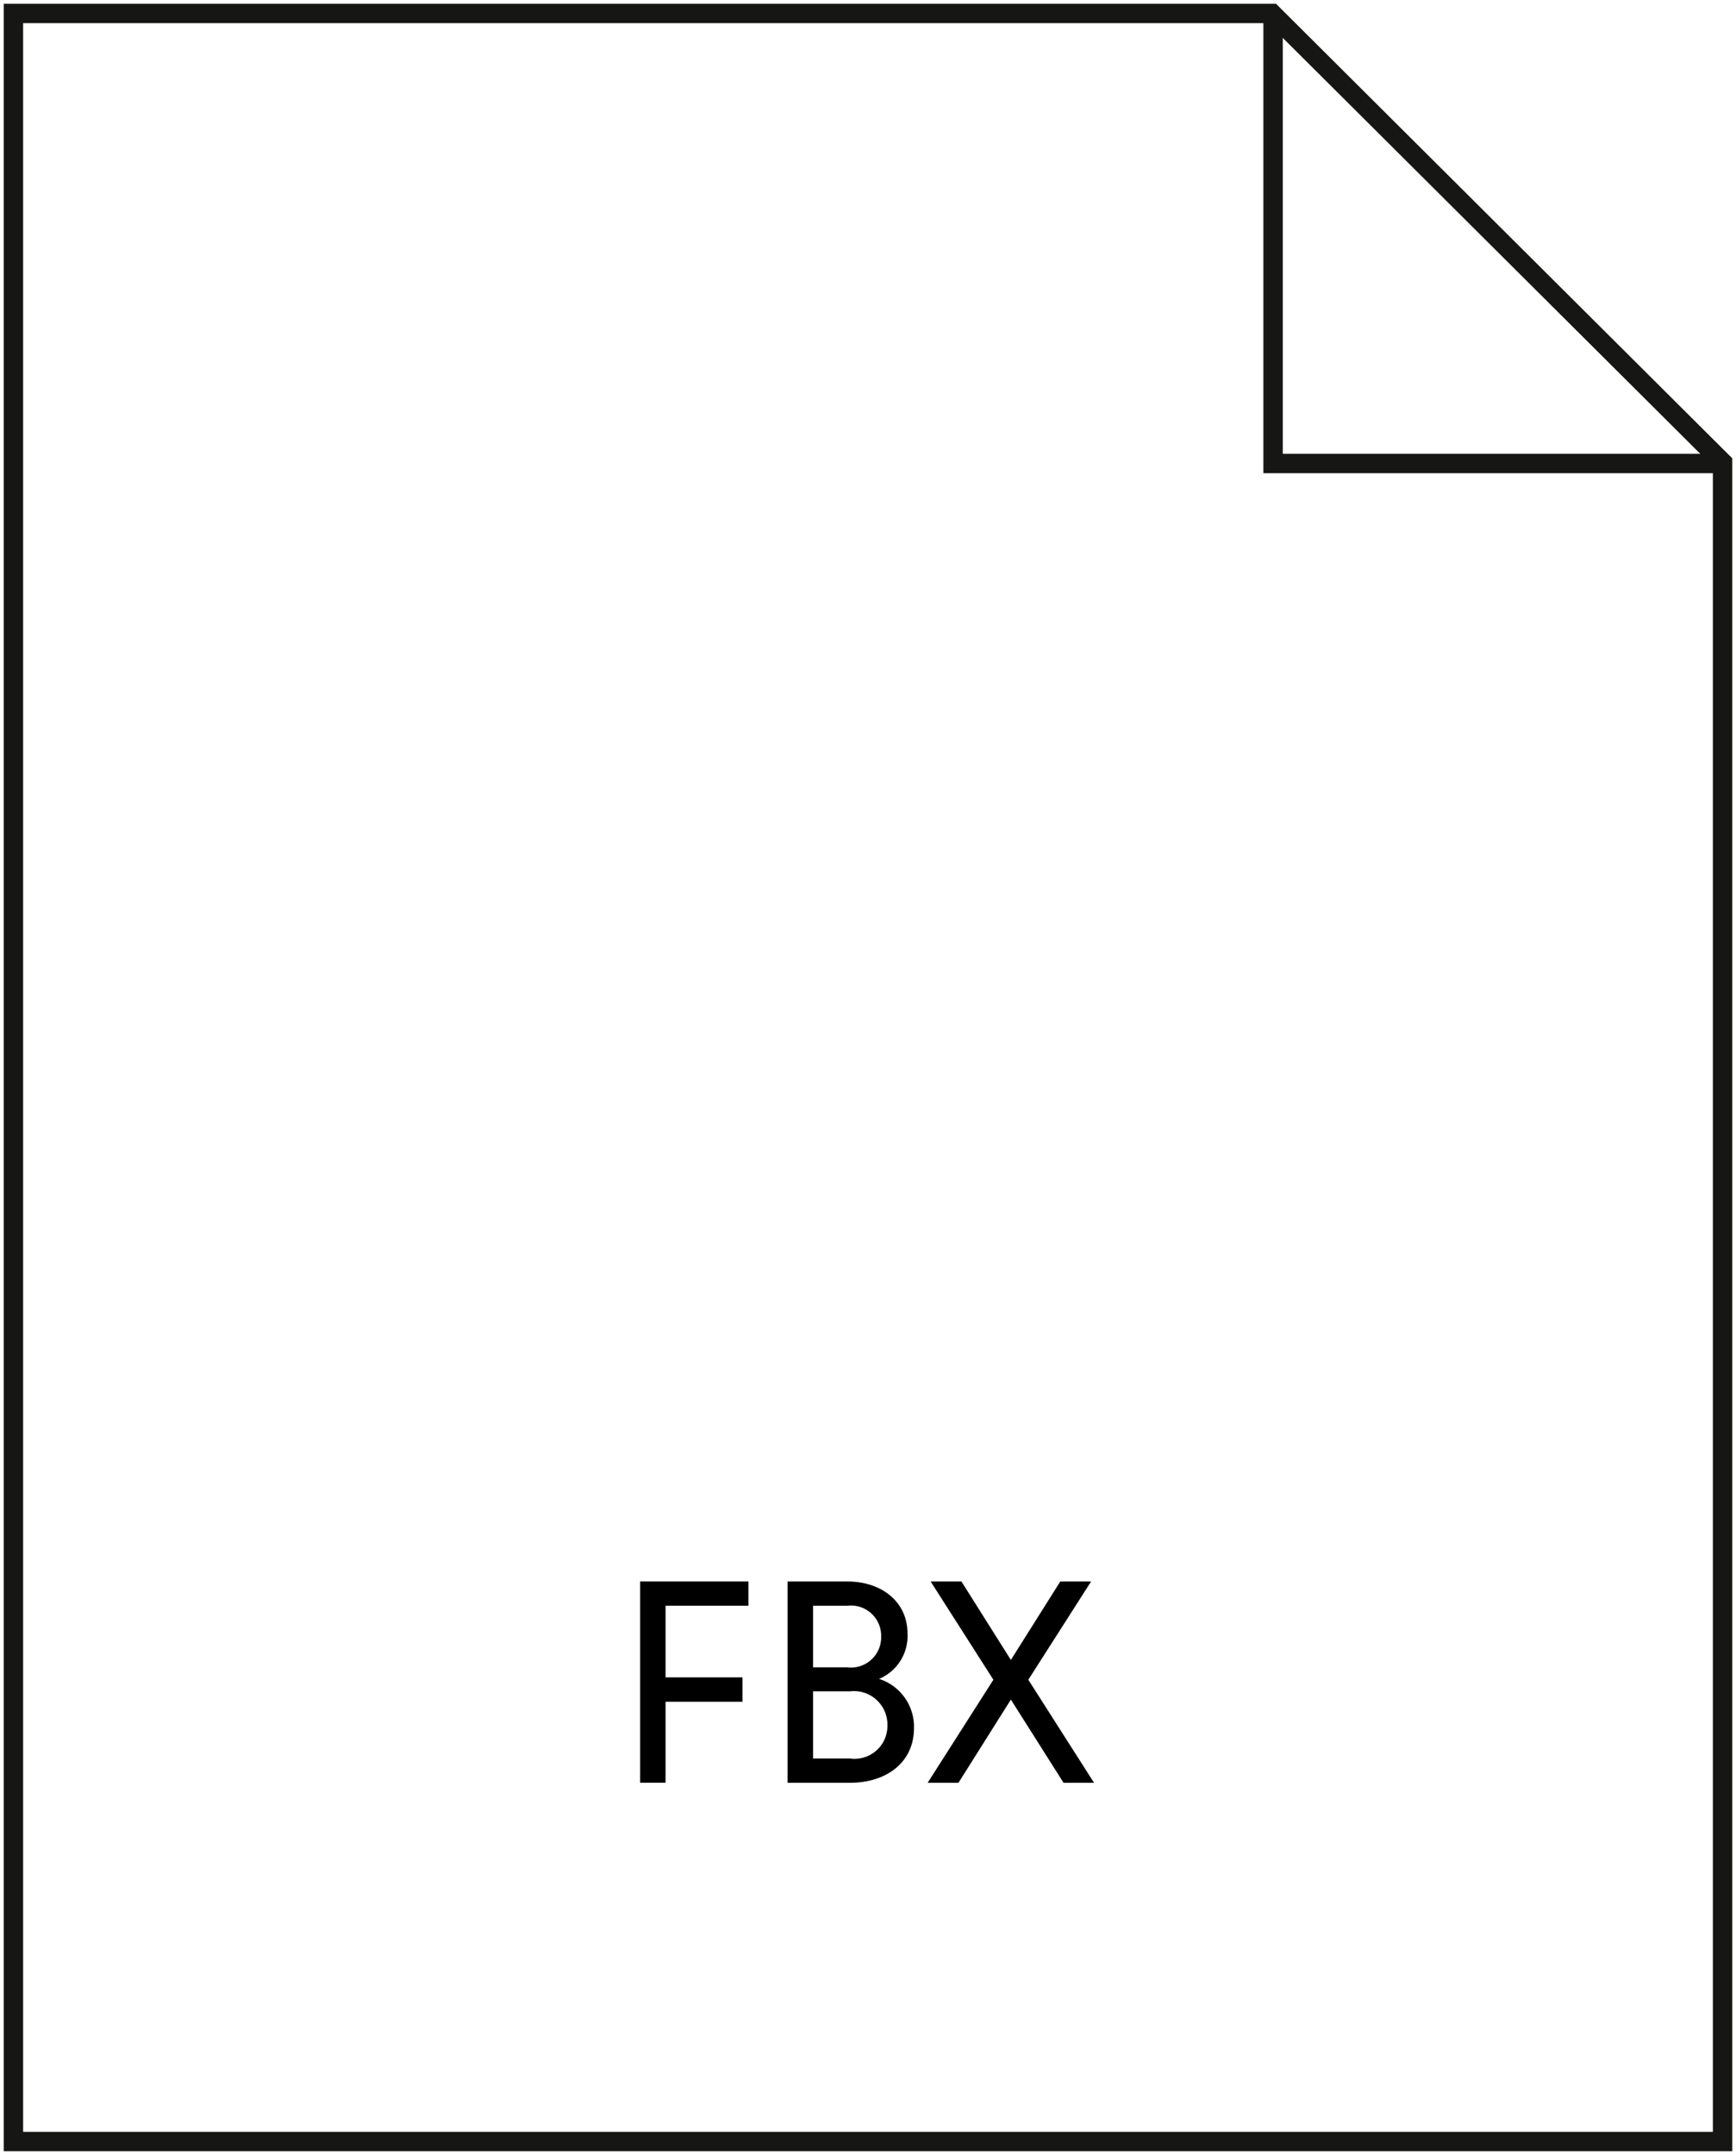 <svg id="Componente_22_1" data-name="Componente 22 – 1" xmlns="http://www.w3.org/2000/svg" xmlns:xlink="http://www.w3.org/1999/xlink" width="89.5" height="111.08" viewBox="0 0 89.5 111.08">
  <defs>
    <clipPath id="clip-path">
      <rect id="Rettangolo_1034" data-name="Rettangolo 1034" width="89.5" height="111.08" fill="none"/>
    </clipPath>
    <clipPath id="clip-path-2">
      <rect id="Rettangolo_1059" data-name="Rettangolo 1059" width="23.403" height="10.376" fill="none"/>
    </clipPath>
  </defs>
  <g id="Raggruppa_10709" data-name="Raggruppa 10709" transform="translate(0 0)">
    <g id="Raggruppa_10707" data-name="Raggruppa 10707" transform="translate(0 0)" clip-path="url(#clip-path)">
      <path id="Tracciato_11513" data-name="Tracciato 11513" d="M65.385.5H.5V110.2H88.616V23.641Z" transform="translate(0.192 0.193)" fill="none" stroke="#161615" stroke-miterlimit="10" stroke-width="1"/>
      <path id="Tracciato_11514" data-name="Tracciato 11514" d="M70.6,23.7H47.4V.5" transform="translate(18.234 0.193)" fill="none" stroke="#161615" stroke-miterlimit="10" stroke-width="1"/>
    </g>
  </g>
  <g id="Raggruppa_10800" data-name="Raggruppa 10800" transform="translate(33 81.524)">
    <path id="Tracciato_11563" data-name="Tracciato 11563" d="M0,0V10.376H1.312V6.2H5.28V4.943H1.312V1.251H5.584V0Z" transform="translate(0 -0.001)"/>
    <g id="Raggruppa_10799" data-name="Raggruppa 10799" transform="translate(0 0)">
      <g id="Raggruppa_10798" data-name="Raggruppa 10798" clip-path="url(#clip-path-2)">
        <path id="Tracciato_11564" data-name="Tracciato 11564" d="M5.977,0H9.059c1.755,0,3.1,1.037,3.1,2.685a2.4,2.4,0,0,1-1.466,2.336,2.589,2.589,0,0,1,1.8,2.532c0,1.786-1.435,2.823-3.3,2.823H5.977ZM9.043,1.251H7.289V4.425H9.043A1.559,1.559,0,0,0,10.8,2.837,1.559,1.559,0,0,0,9.043,1.251M9.2,5.661H7.289V9.125H9.2a1.694,1.694,0,0,0,1.923-1.71A1.727,1.727,0,0,0,9.2,5.661" transform="translate(1.628 0)"/>
        <path id="Tracciato_11565" data-name="Tracciato 11565" d="M13.24,10.376H11.652l3.388-5.311L11.806,0h1.587l2.549,4.043L18.489,0h1.588L16.841,5.065l3.388,5.311H18.657L15.942,6.088Z" transform="translate(3.174 0)"/>
      </g>
    </g>
  </g>
</svg>

